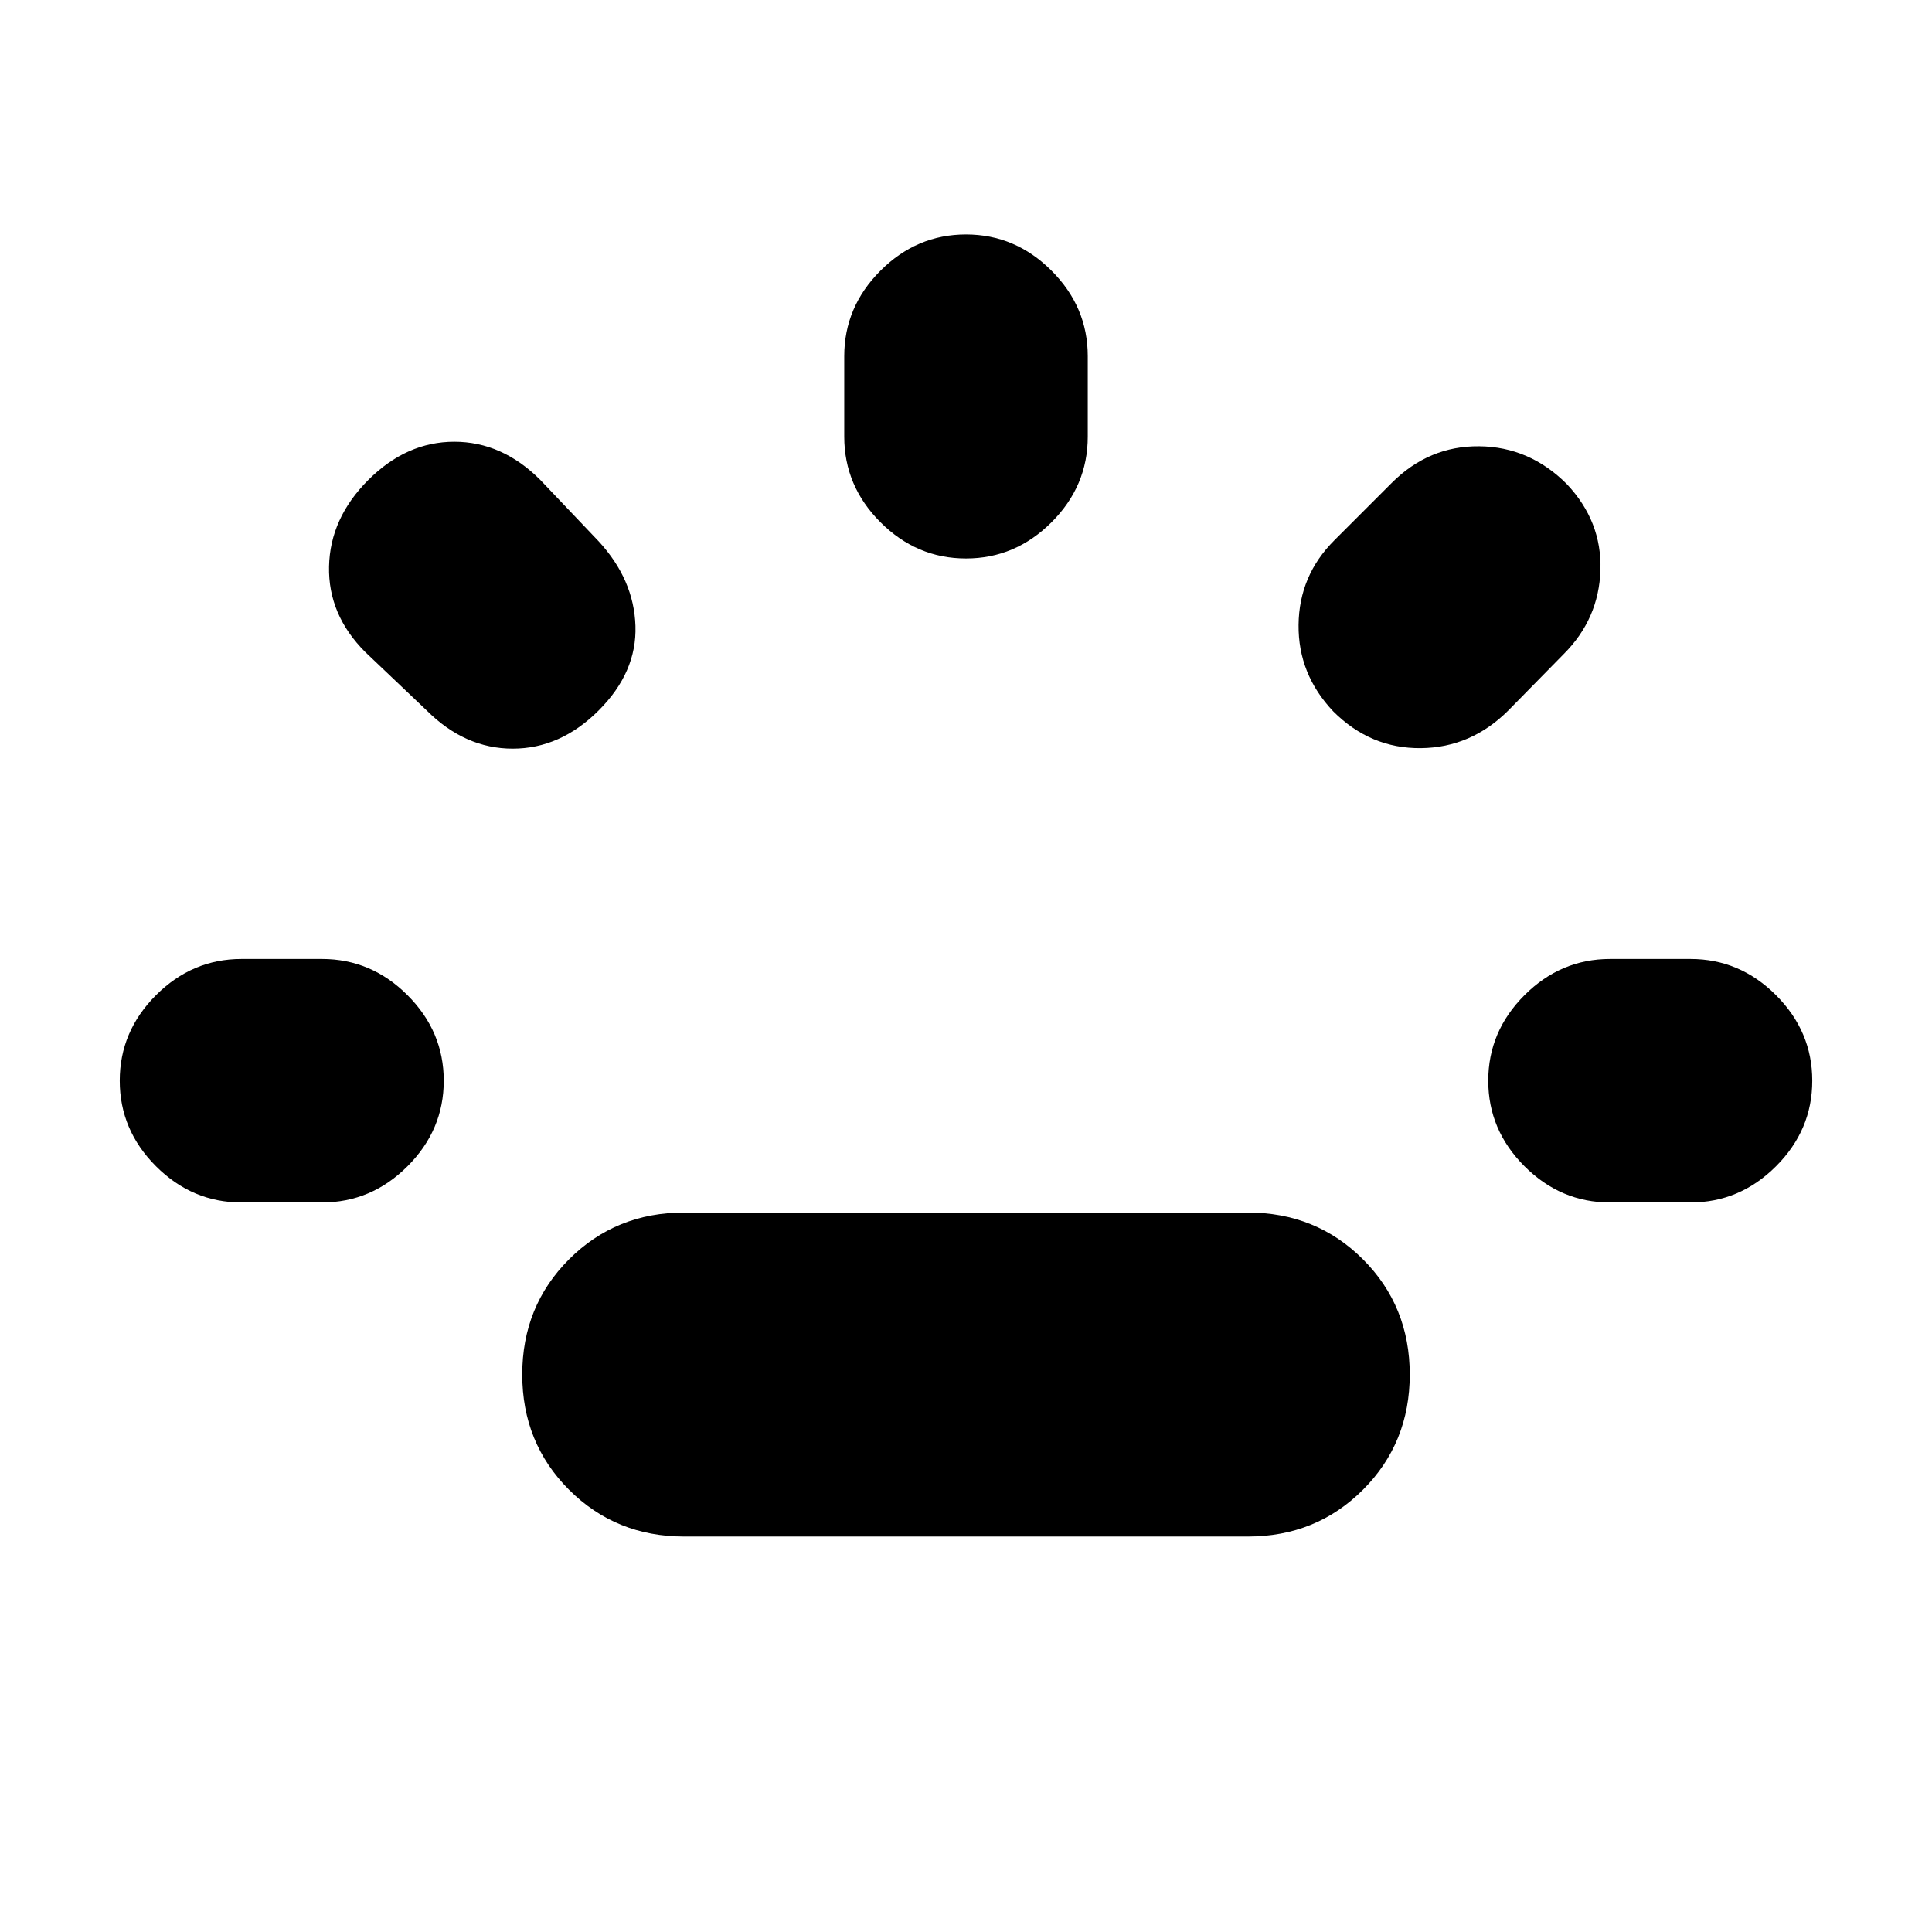 <svg xmlns="http://www.w3.org/2000/svg" height="24" viewBox="0 96 960 960" width="24"><path d="M120 693.5q-24.5 0-42.5-18t-18-42.5q0-24.5 18-42.5t42.5-18h40q24.5 0 42.5 18t18 42.5q0 24.5-18 42.5t-42.5 18h-40ZM297.5 449q-19 19-42.75 19T212 449l-30.5-29q-18.5-18.5-18-42.5t19.5-43q19-19 42.75-19t42.75 19l29 30.5q17.5 19 18.25 42t-18.25 42ZM340 859.5q-34 0-57.25-23.25T259.5 779q0-34 23.25-57.25T340 698.5h280q34 0 57.25 23.25T700.5 779q0 34-23.25 57.25T620 859.5H340Zm140-486q-24.5 0-42.5-18t-18-42.5v-40q0-24.5 18-42.5t42.5-18q24.5 0 42.5 18t18 42.5v40q0 24.5-18 42.5t-42.5 18Zm182.5 76q-17.5-18.5-17.25-43t17.75-42l28.5-28.5q18.5-18.5 43.5-18.25t43.5 18.75q17.5 18.5 16.75 42.75T777 421l-27.5 28Q731 467.5 706 467.75t-43.5-18.25Zm137.5 244q-24.5 0-42.5-18t-18-42.5q0-24.5 18-42.5t42.5-18h40q24.5 0 42.5 18t18 42.5q0 24.5-18 42.5t-42.5 18h-40Z"/></svg>